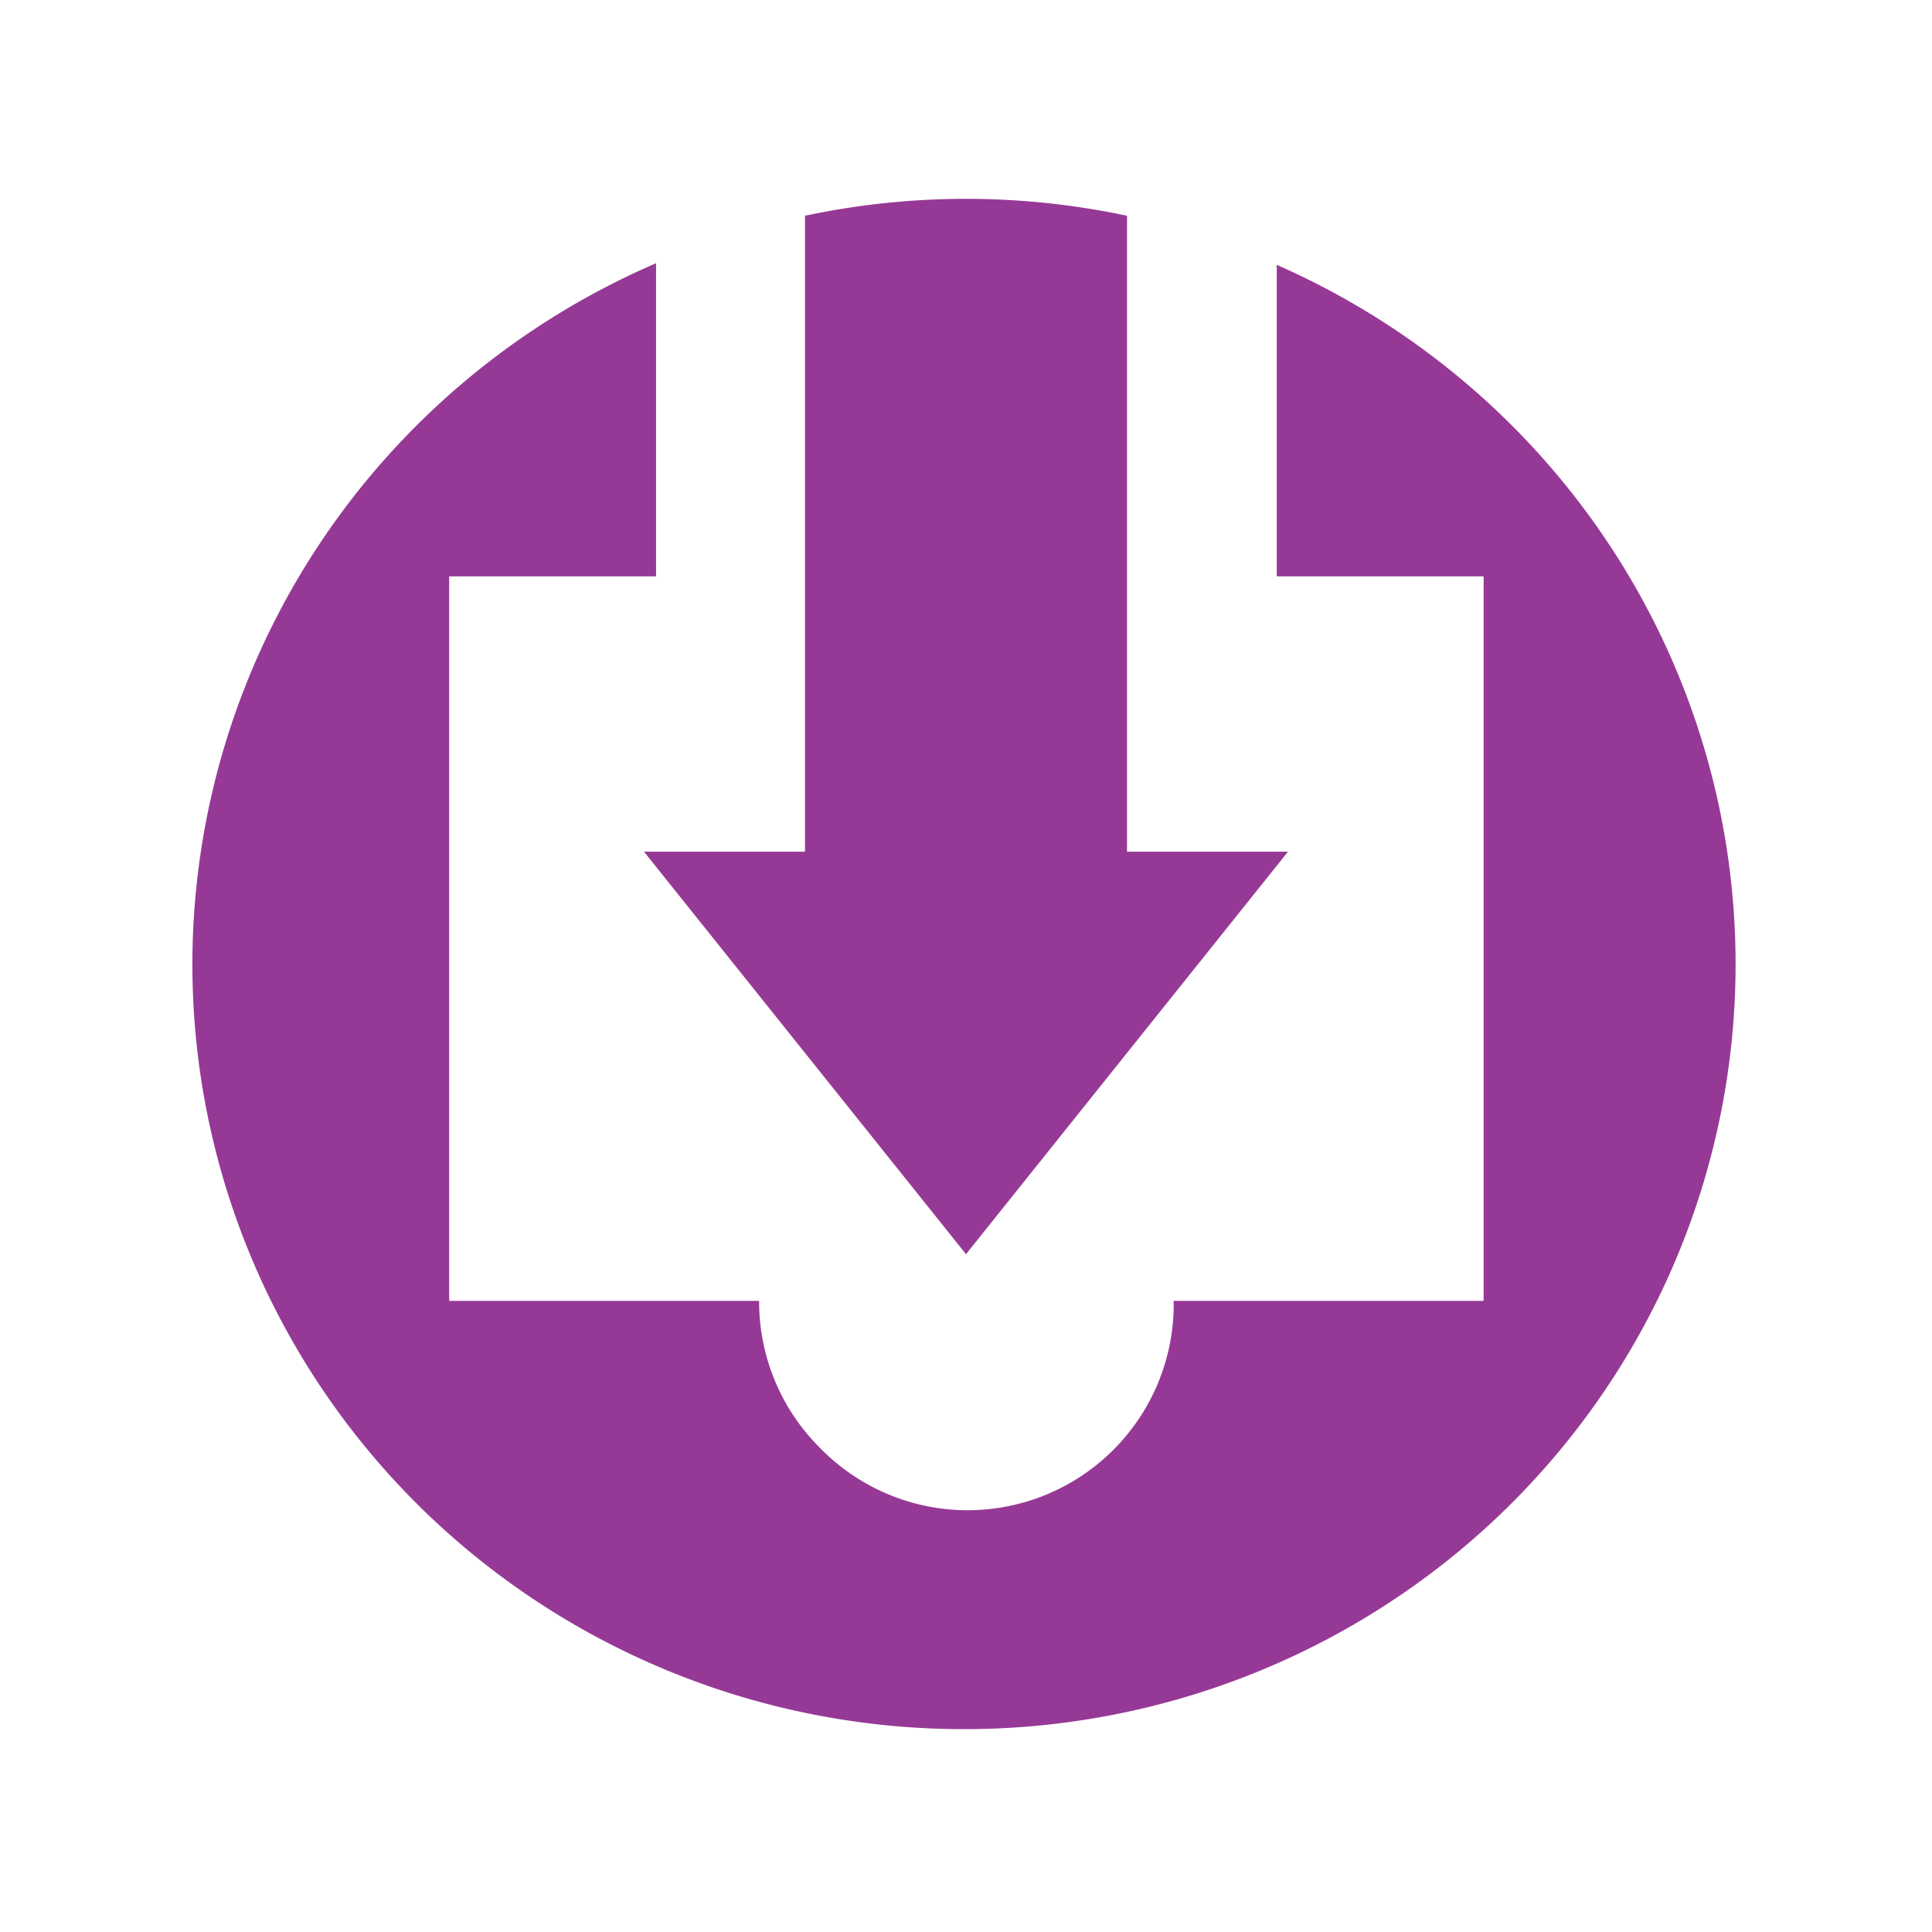 <svg xmlns="http://www.w3.org/2000/svg" width="24" height="24"><path d="M11.98 2.47a9.58 9.5 0 0 0-1.98.21v7.9H8l4 5 4-5h-2v-7.9a9.58 9.5 0 0 0-2.02-.21zm-3.83.8a9.58 9.5 0 0 0-5.76 8.7 9.58 9.5 0 0 0 9.59 9.51 9.58 9.5 0 0 0 9.58-9.5 9.58 9.5 0 0 0-5.7-8.69v3.87h2.57v9h-3.85a2.56 2.56 0 0 1-4.4 1.82 2.56 2.56 0 0 1-.75-1.82H5.58v-9h2.57V3.28z" fill="#963996" fill-rule="evenodd" stroke-width="4.78"/></svg>
